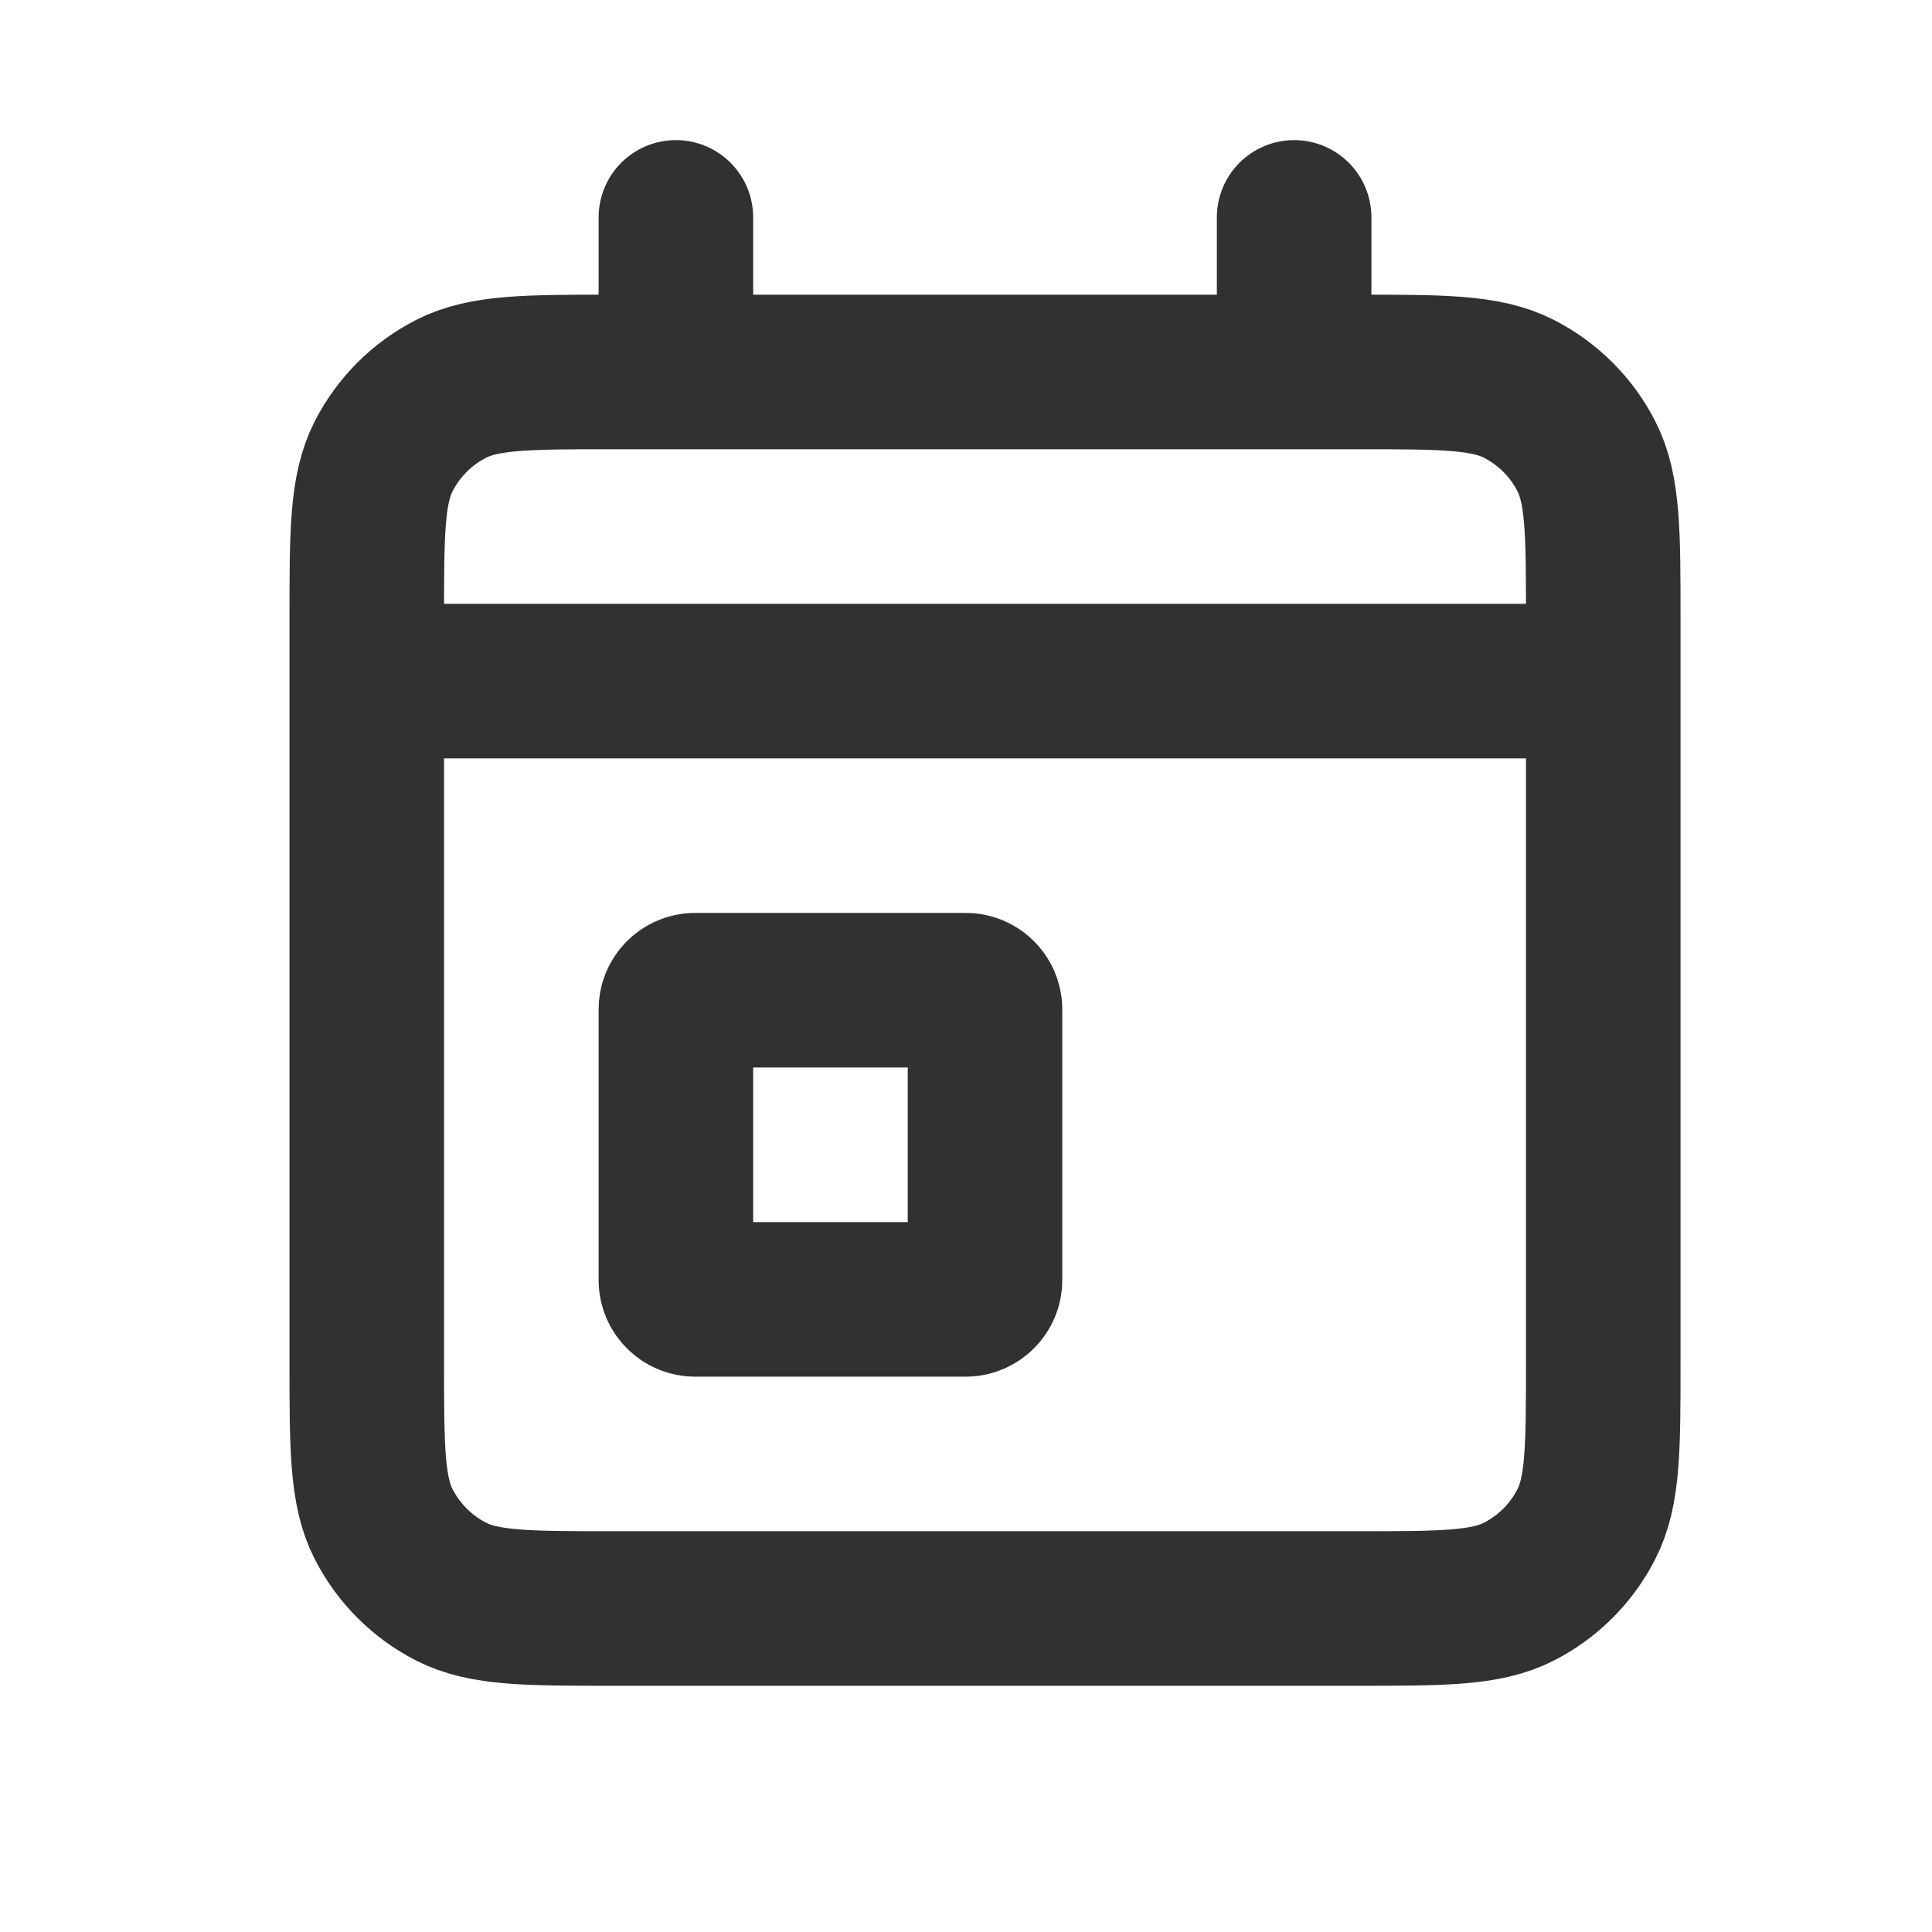 <svg width="25" height="25" viewBox="0 0 25 25" fill="none" xmlns="http://www.w3.org/2000/svg">
<path d="M4.746 8.813H20.746M4.746 8.813V17.614C4.746 18.734 4.746 19.294 4.964 19.721C5.156 20.098 5.462 20.404 5.838 20.596C6.265 20.814 6.825 20.814 7.943 20.814H17.549C18.667 20.814 19.226 20.814 19.654 20.596C20.03 20.404 20.337 20.098 20.528 19.721C20.746 19.294 20.746 18.735 20.746 17.617V8.813M4.746 8.813V8.014C4.746 6.894 4.746 6.333 4.964 5.905C5.156 5.529 5.462 5.223 5.838 5.031C6.266 4.813 6.826 4.813 7.946 4.813H8.746M20.746 8.813V8.01C20.746 6.892 20.746 6.333 20.528 5.905C20.337 5.529 20.03 5.223 19.654 5.031C19.226 4.813 18.666 4.813 17.546 4.813H16.746M8.746 4.813H16.746M8.746 4.813V2.813M16.746 4.813V2.813M12.496 16.814C12.634 16.814 12.746 16.701 12.746 16.564V13.063C12.746 12.925 12.634 12.813 12.496 12.813H8.996C8.858 12.813 8.746 12.925 8.746 13.063V16.564C8.746 16.701 8.858 16.814 8.996 16.814H12.496Z" stroke="#313131" stroke-width="2" stroke-linecap="round" stroke-linejoin="round"/>
</svg>
